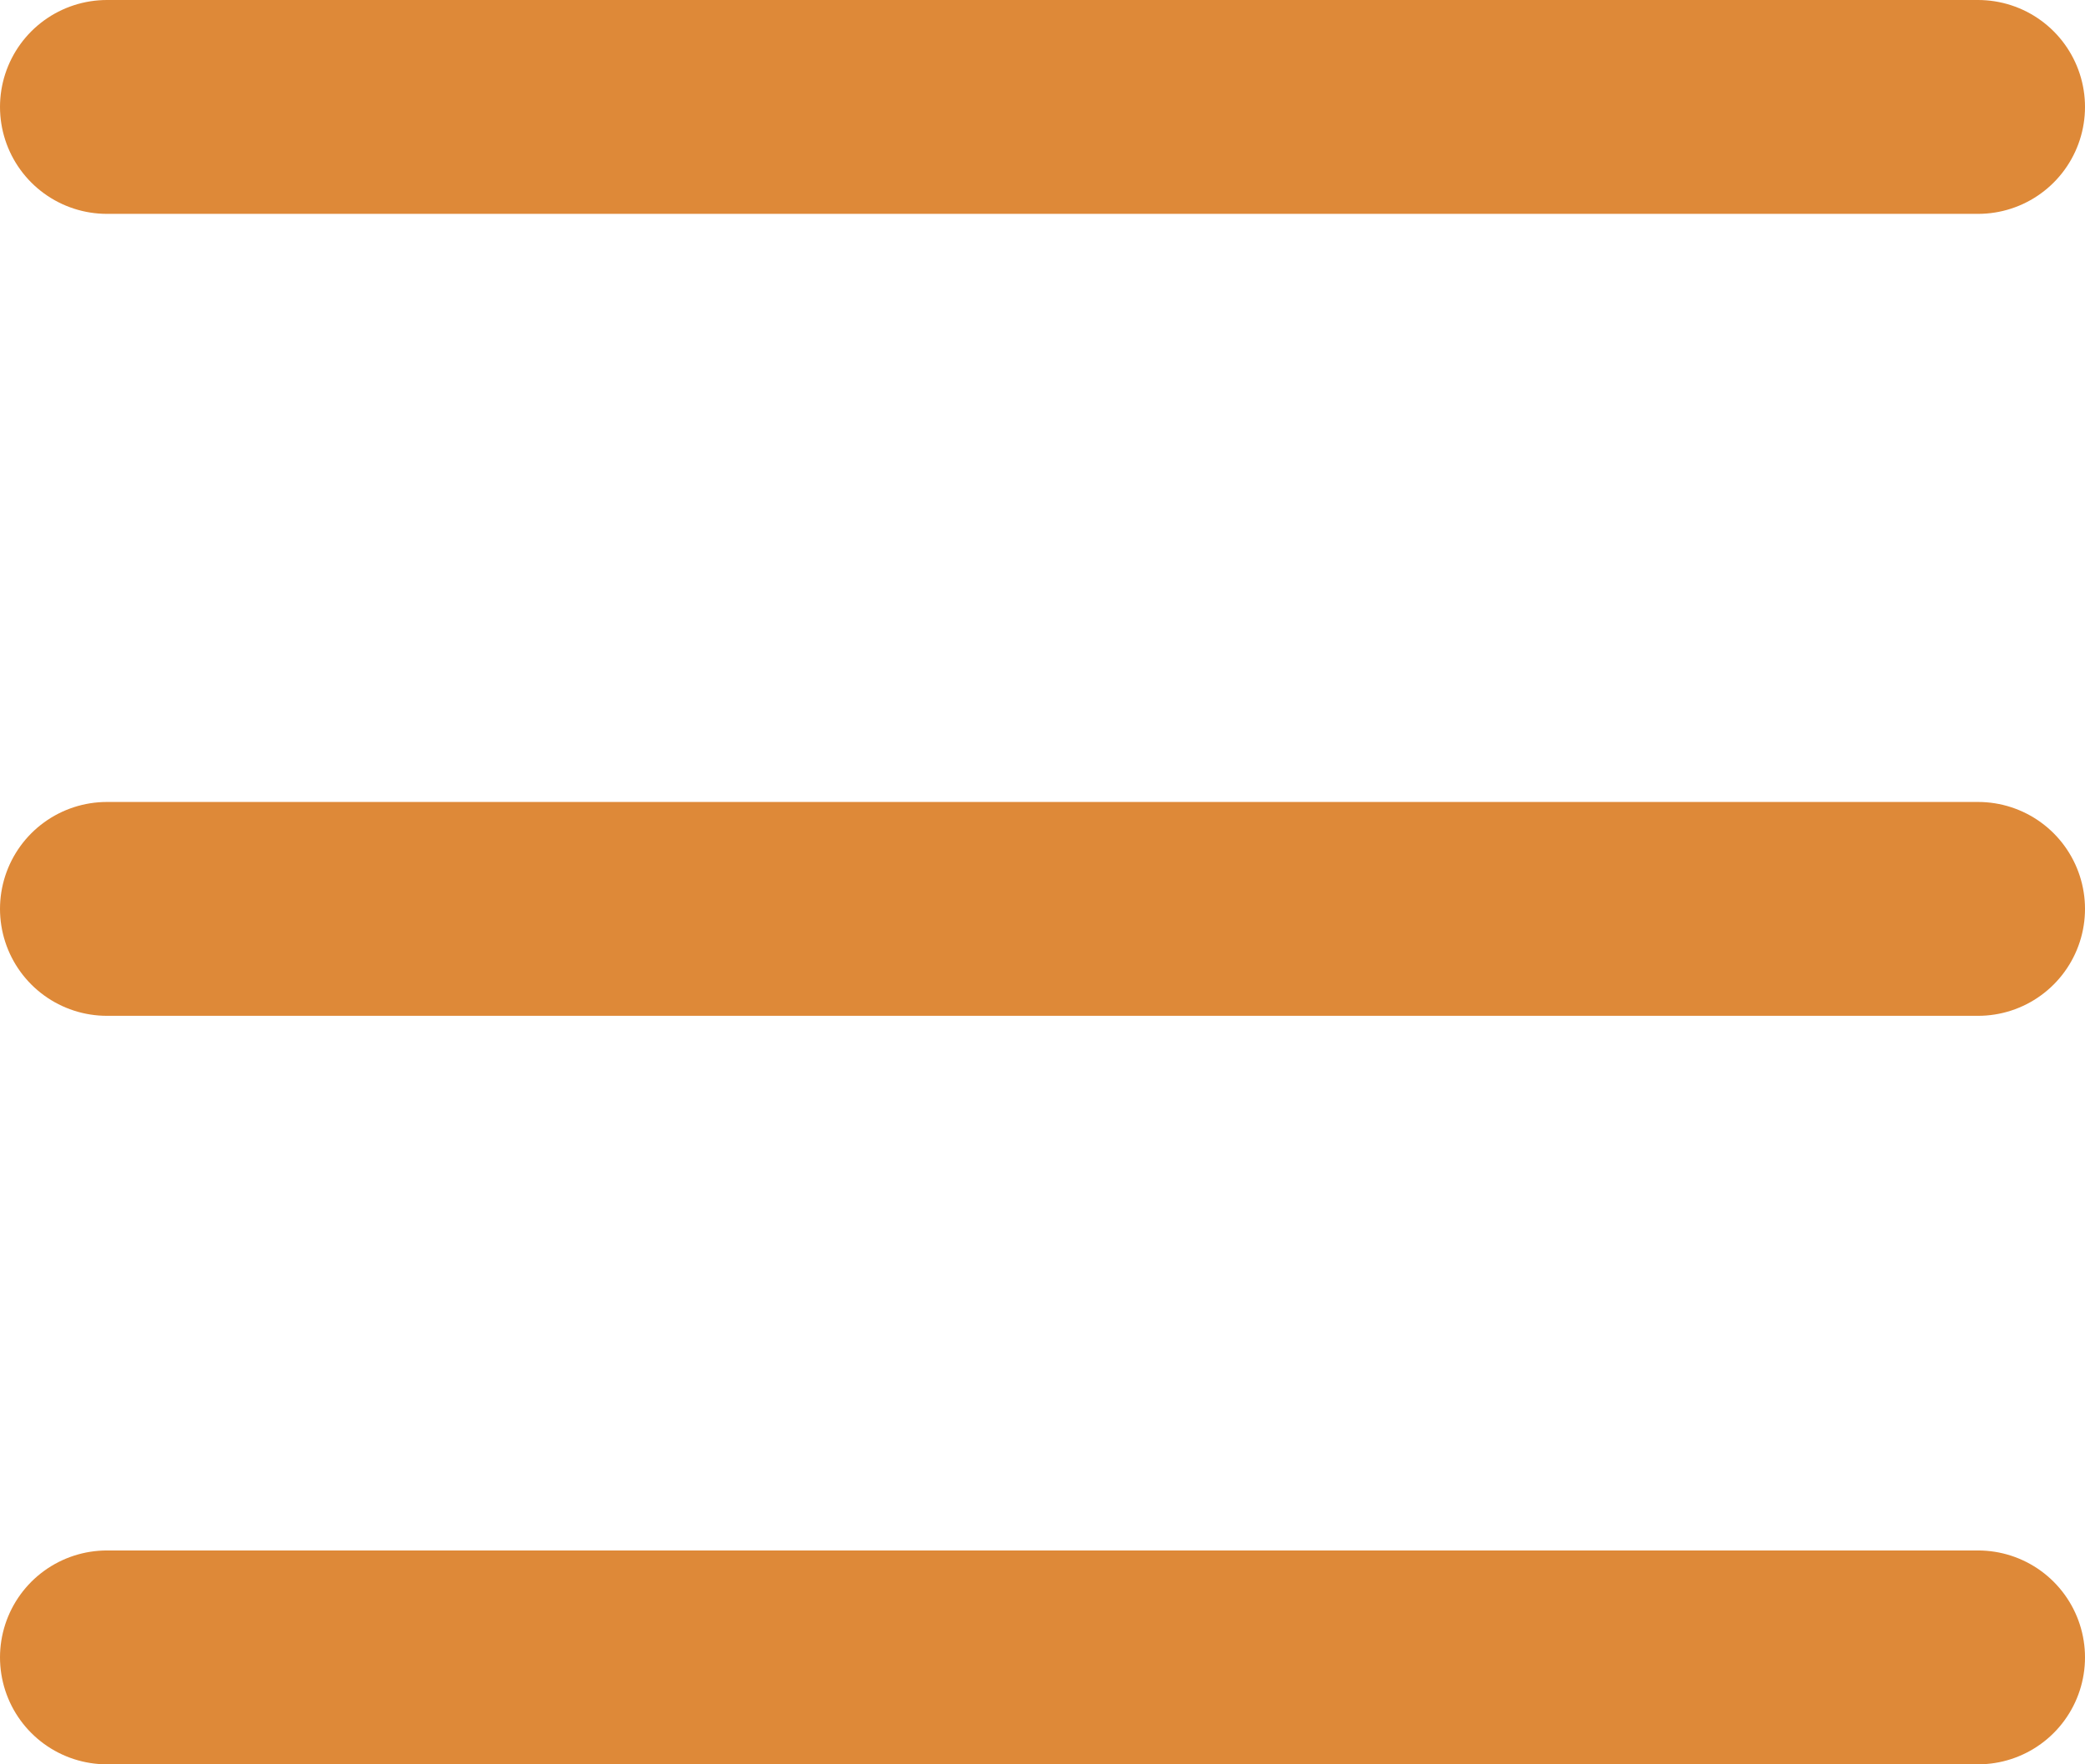 <svg width="39" height="33" viewBox="0 0 39 33" fill="none" xmlns="http://www.w3.org/2000/svg">
<path d="M2 2H37" stroke="#DE8938" stroke-width="4" stroke-linecap="round"/>
<path d="M2 17H37" stroke="#DE8938" stroke-width="4" stroke-linecap="round"/>
<path d="M2 31H37" stroke="#DE8938" stroke-width="4" stroke-linecap="round"/>
</svg>

